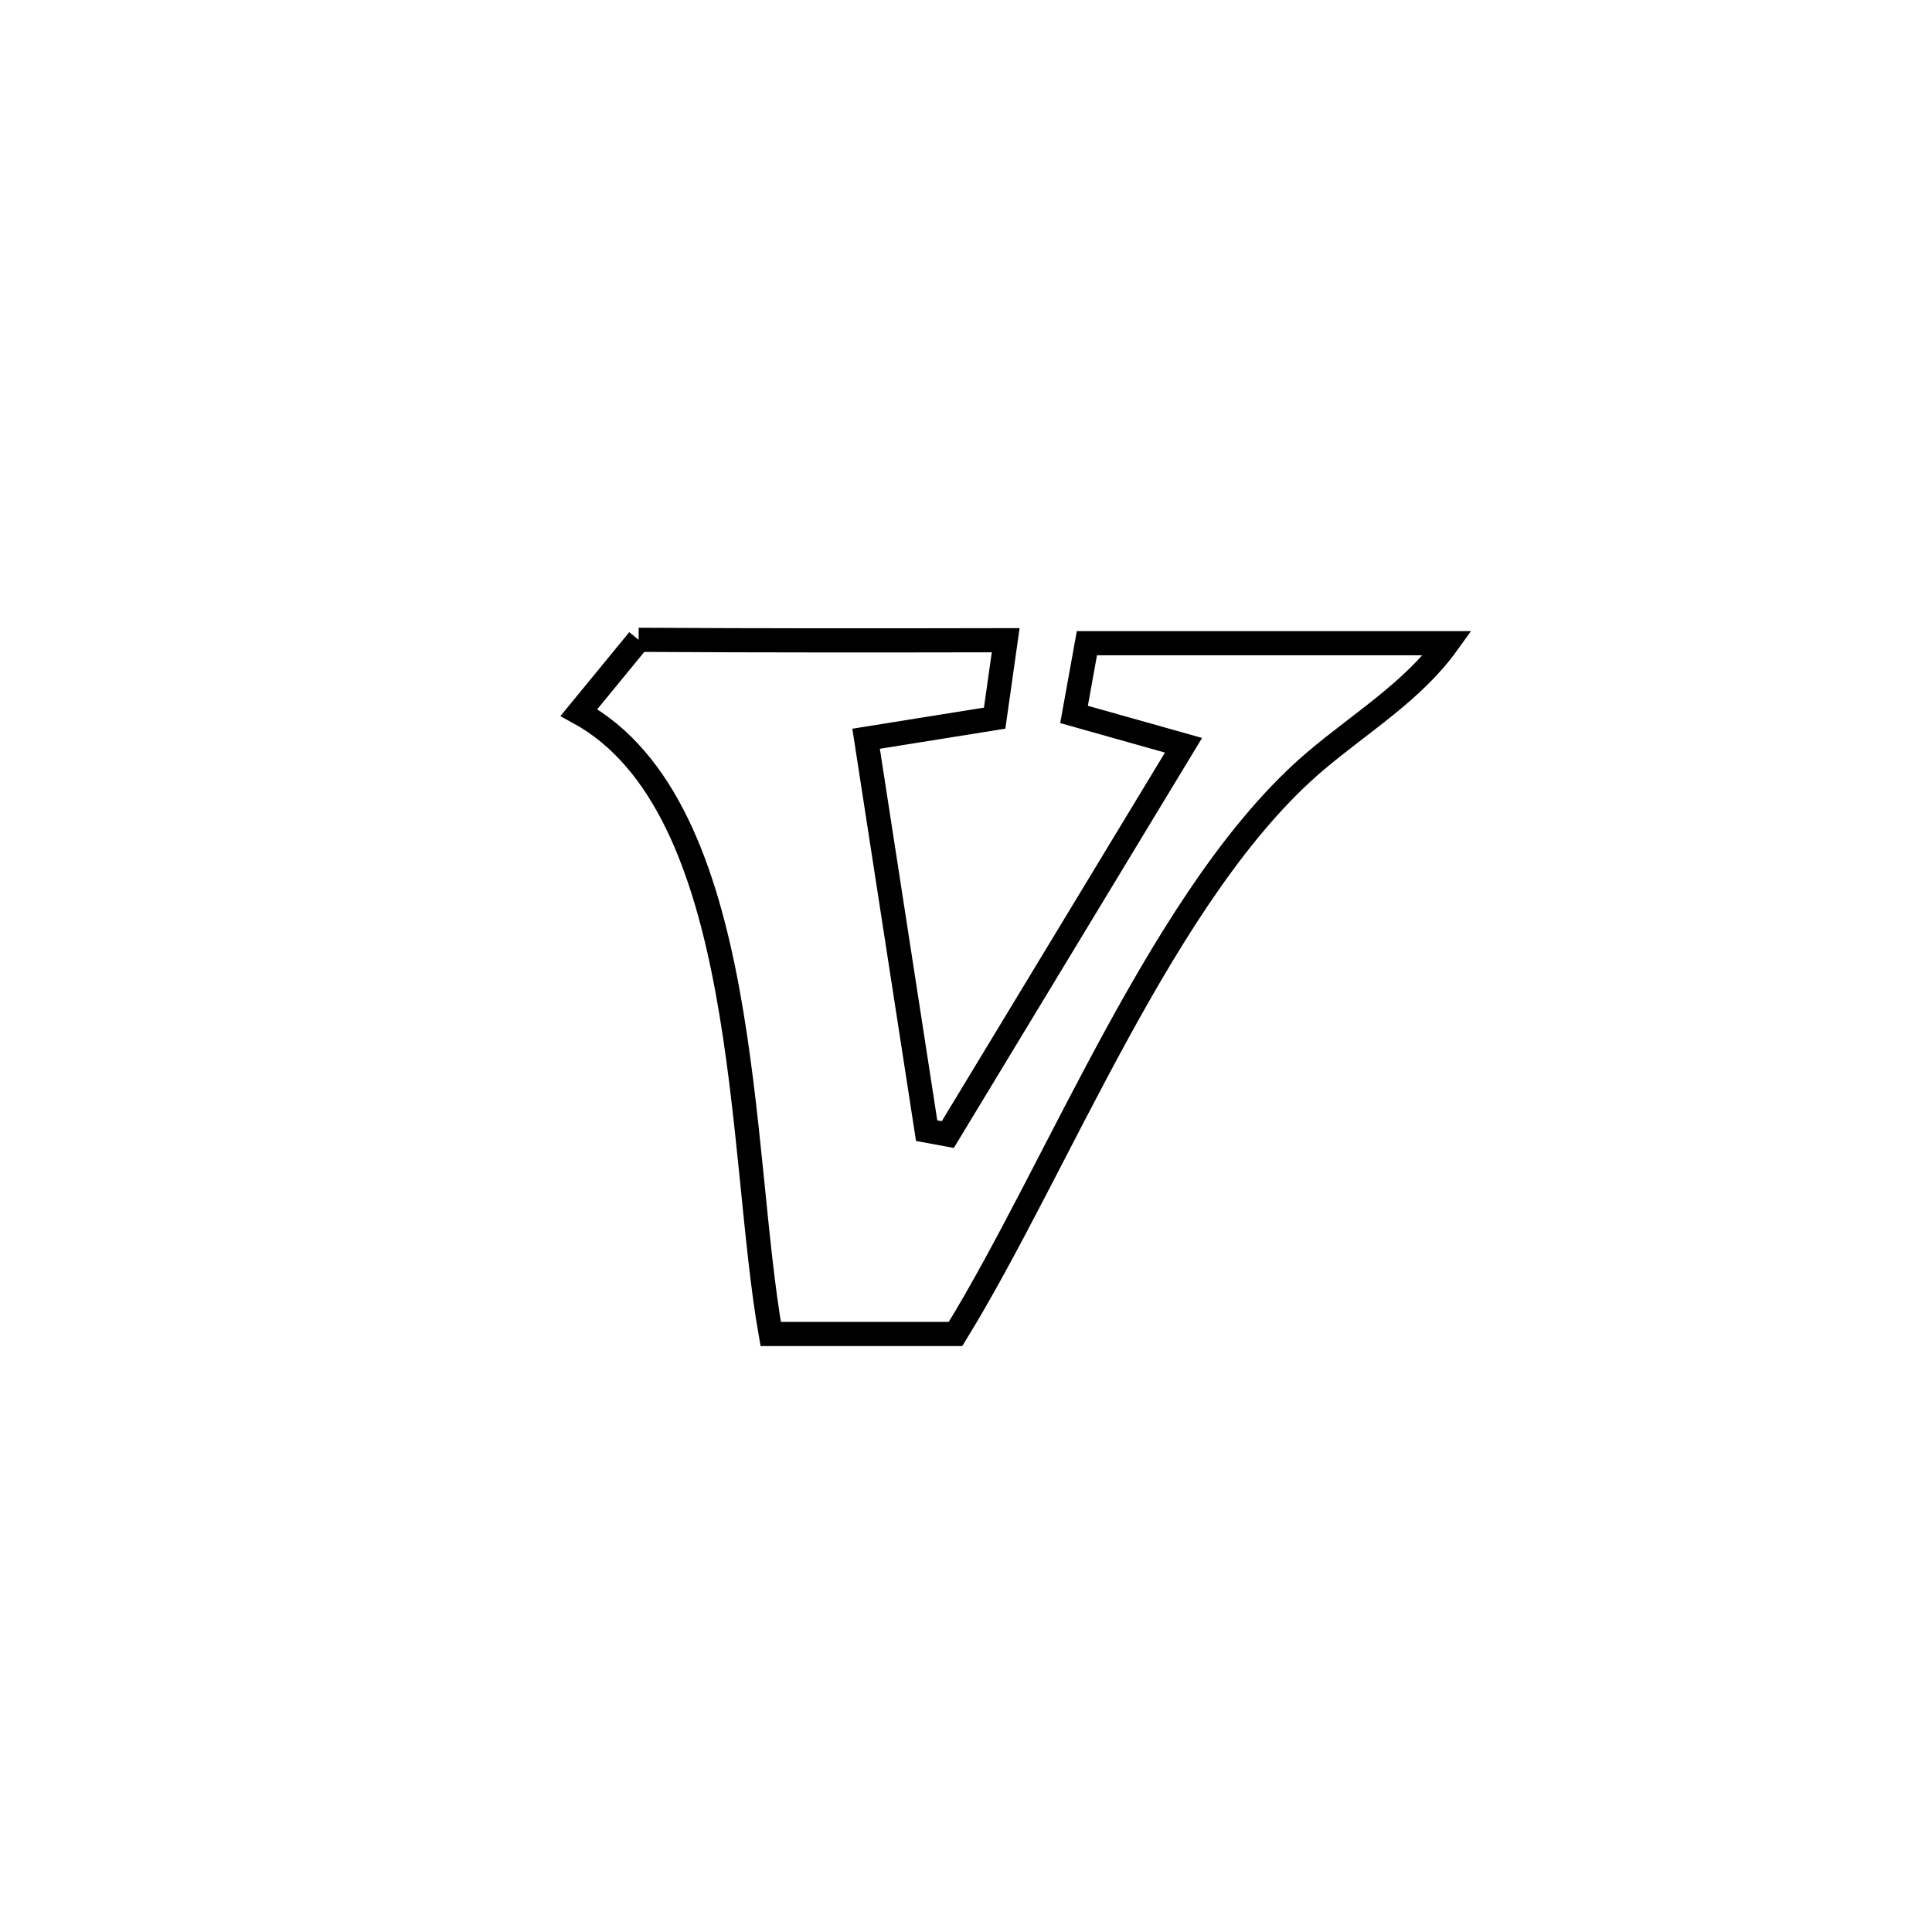 <svg xmlns="http://www.w3.org/2000/svg" viewBox="0.0 0.0 24.0 24.0" height="200px" width="200px"><path fill="none" stroke="black" stroke-width=".3" stroke-opacity="1.0"  filling="0" d="M7.933 7.948 L7.933 7.948 C9.453 7.957 10.973 7.956 12.493 7.953 L12.493 7.953 C12.447 8.276 12.402 8.599 12.356 8.921 L12.356 8.921 C11.823 9.006 11.291 9.092 10.759 9.177 L10.759 9.177 C11.009 10.8 11.26 12.422 11.511 14.045 L11.511 14.045 C11.599 14.061 11.686 14.078 11.774 14.094 L11.774 14.094 C12.75 12.482 13.726 10.87 14.702 9.258 L14.702 9.258 C14.248 9.13 13.795 9.003 13.342 8.875 L13.342 8.875 C13.395 8.58 13.449 8.285 13.502 7.99 L13.502 7.99 C14.995 7.99 16.488 7.99 17.981 7.99 L17.981 7.99 C17.553 8.586 16.899 8.98 16.34 9.455 C15.404 10.25 14.608 11.508 13.885 12.827 C13.162 14.146 12.513 15.527 11.87 16.571 L11.87 16.571 C11.87 16.571 9.574 16.571 9.574 16.571 L9.574 16.571 C9.373 15.436 9.313 13.801 9.036 12.302 C8.759 10.803 8.264 9.44 7.192 8.851 L7.192 8.851 C7.439 8.55 7.686 8.249 7.933 7.948 L7.933 7.948"></path></svg>